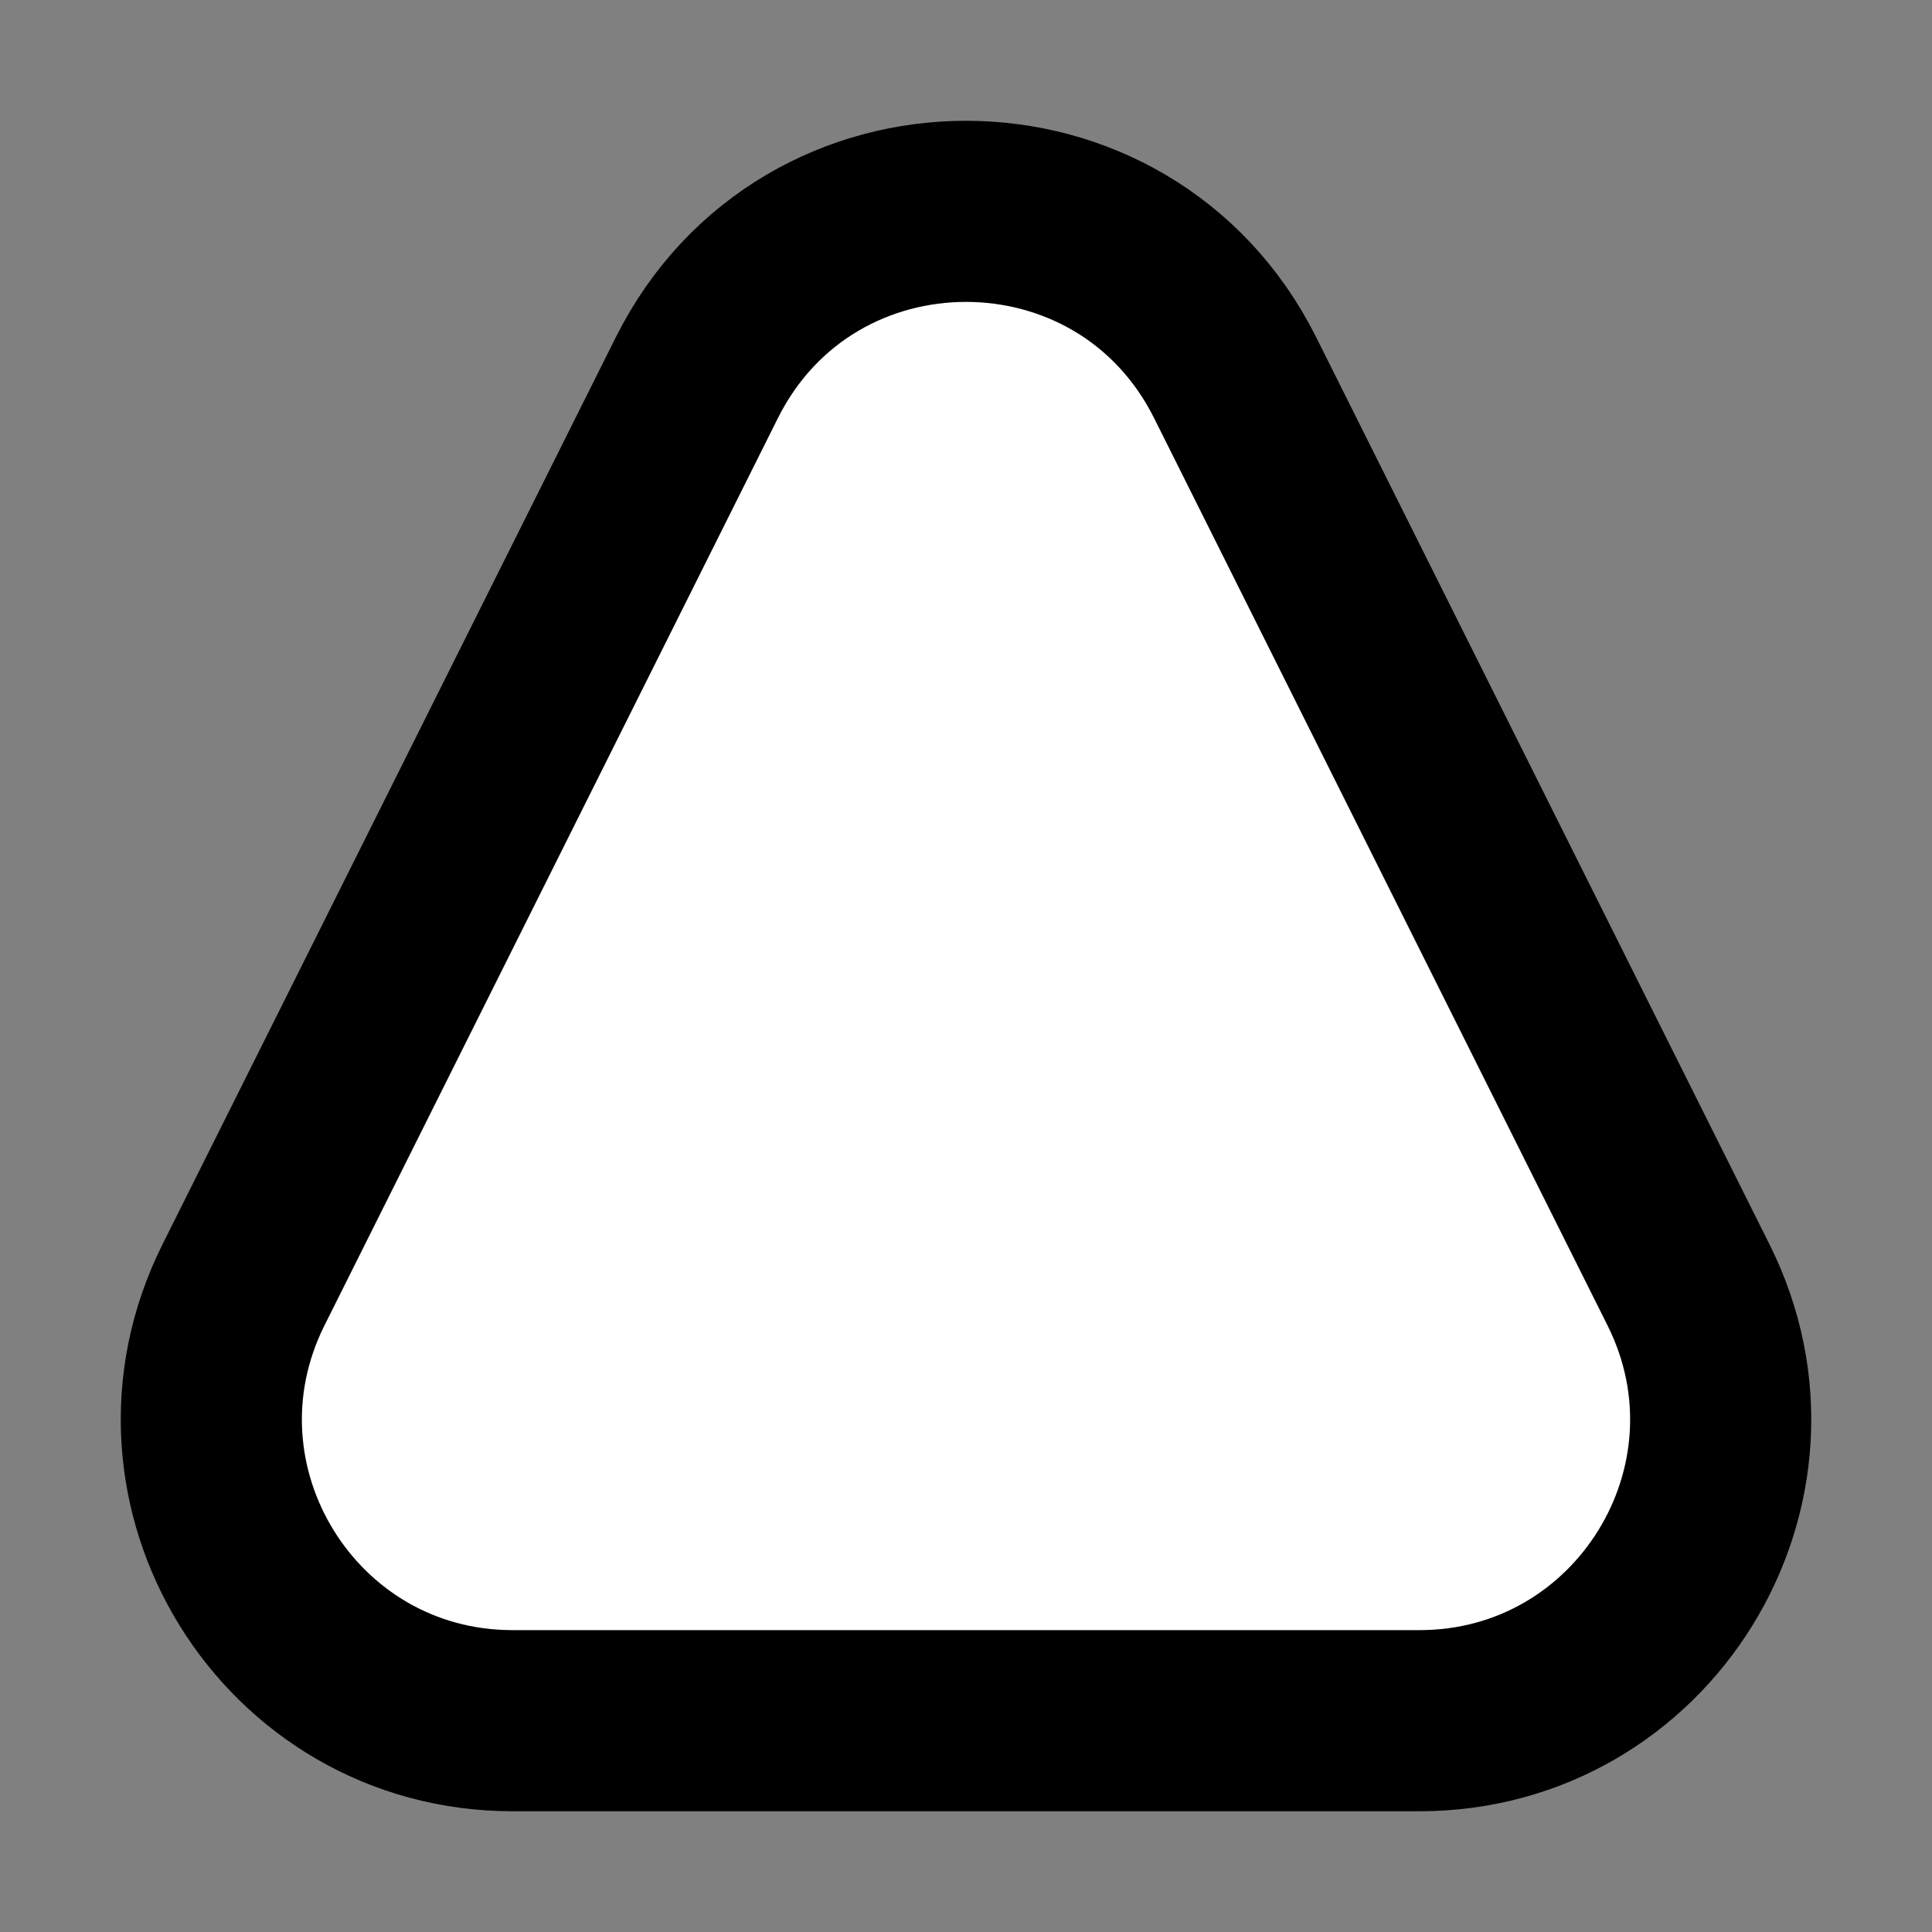 <svg width="32" height="32" viewBox="0 0 16 16" fill="white" xmlns="http://www.w3.org/2000/svg">
<rect x="0" y="0" width="16" height="16" fill="#808080" stroke="none"/>
<path d="M8 6V8" stroke="black" stroke-width="2" stroke-linecap="round" stroke-linejoin="round"/>
<path d="M8.5 11C8.5 11.276 8.276 11.5 8 11.5C7.724 11.5 7.5 11.276 7.5 11C7.5 10.724 7.724 10.5 8 10.5C8.276 10.5 8.5 10.724 8.5 11Z" stroke="black" stroke-linecap="round" stroke-linejoin="round"/>
<path d="M5.771 3.128C6.69 1.291 9.31 1.291 10.229 3.128L13.984 10.642C14.812 12.3 13.607 14.25 11.755 14.25H4.245C2.393 14.25 1.188 12.3 2.016 10.642L5.771 3.128Z" stroke="black" stroke-width="1.5" stroke-linecap="round" stroke-linejoin="round"/>
</svg>
